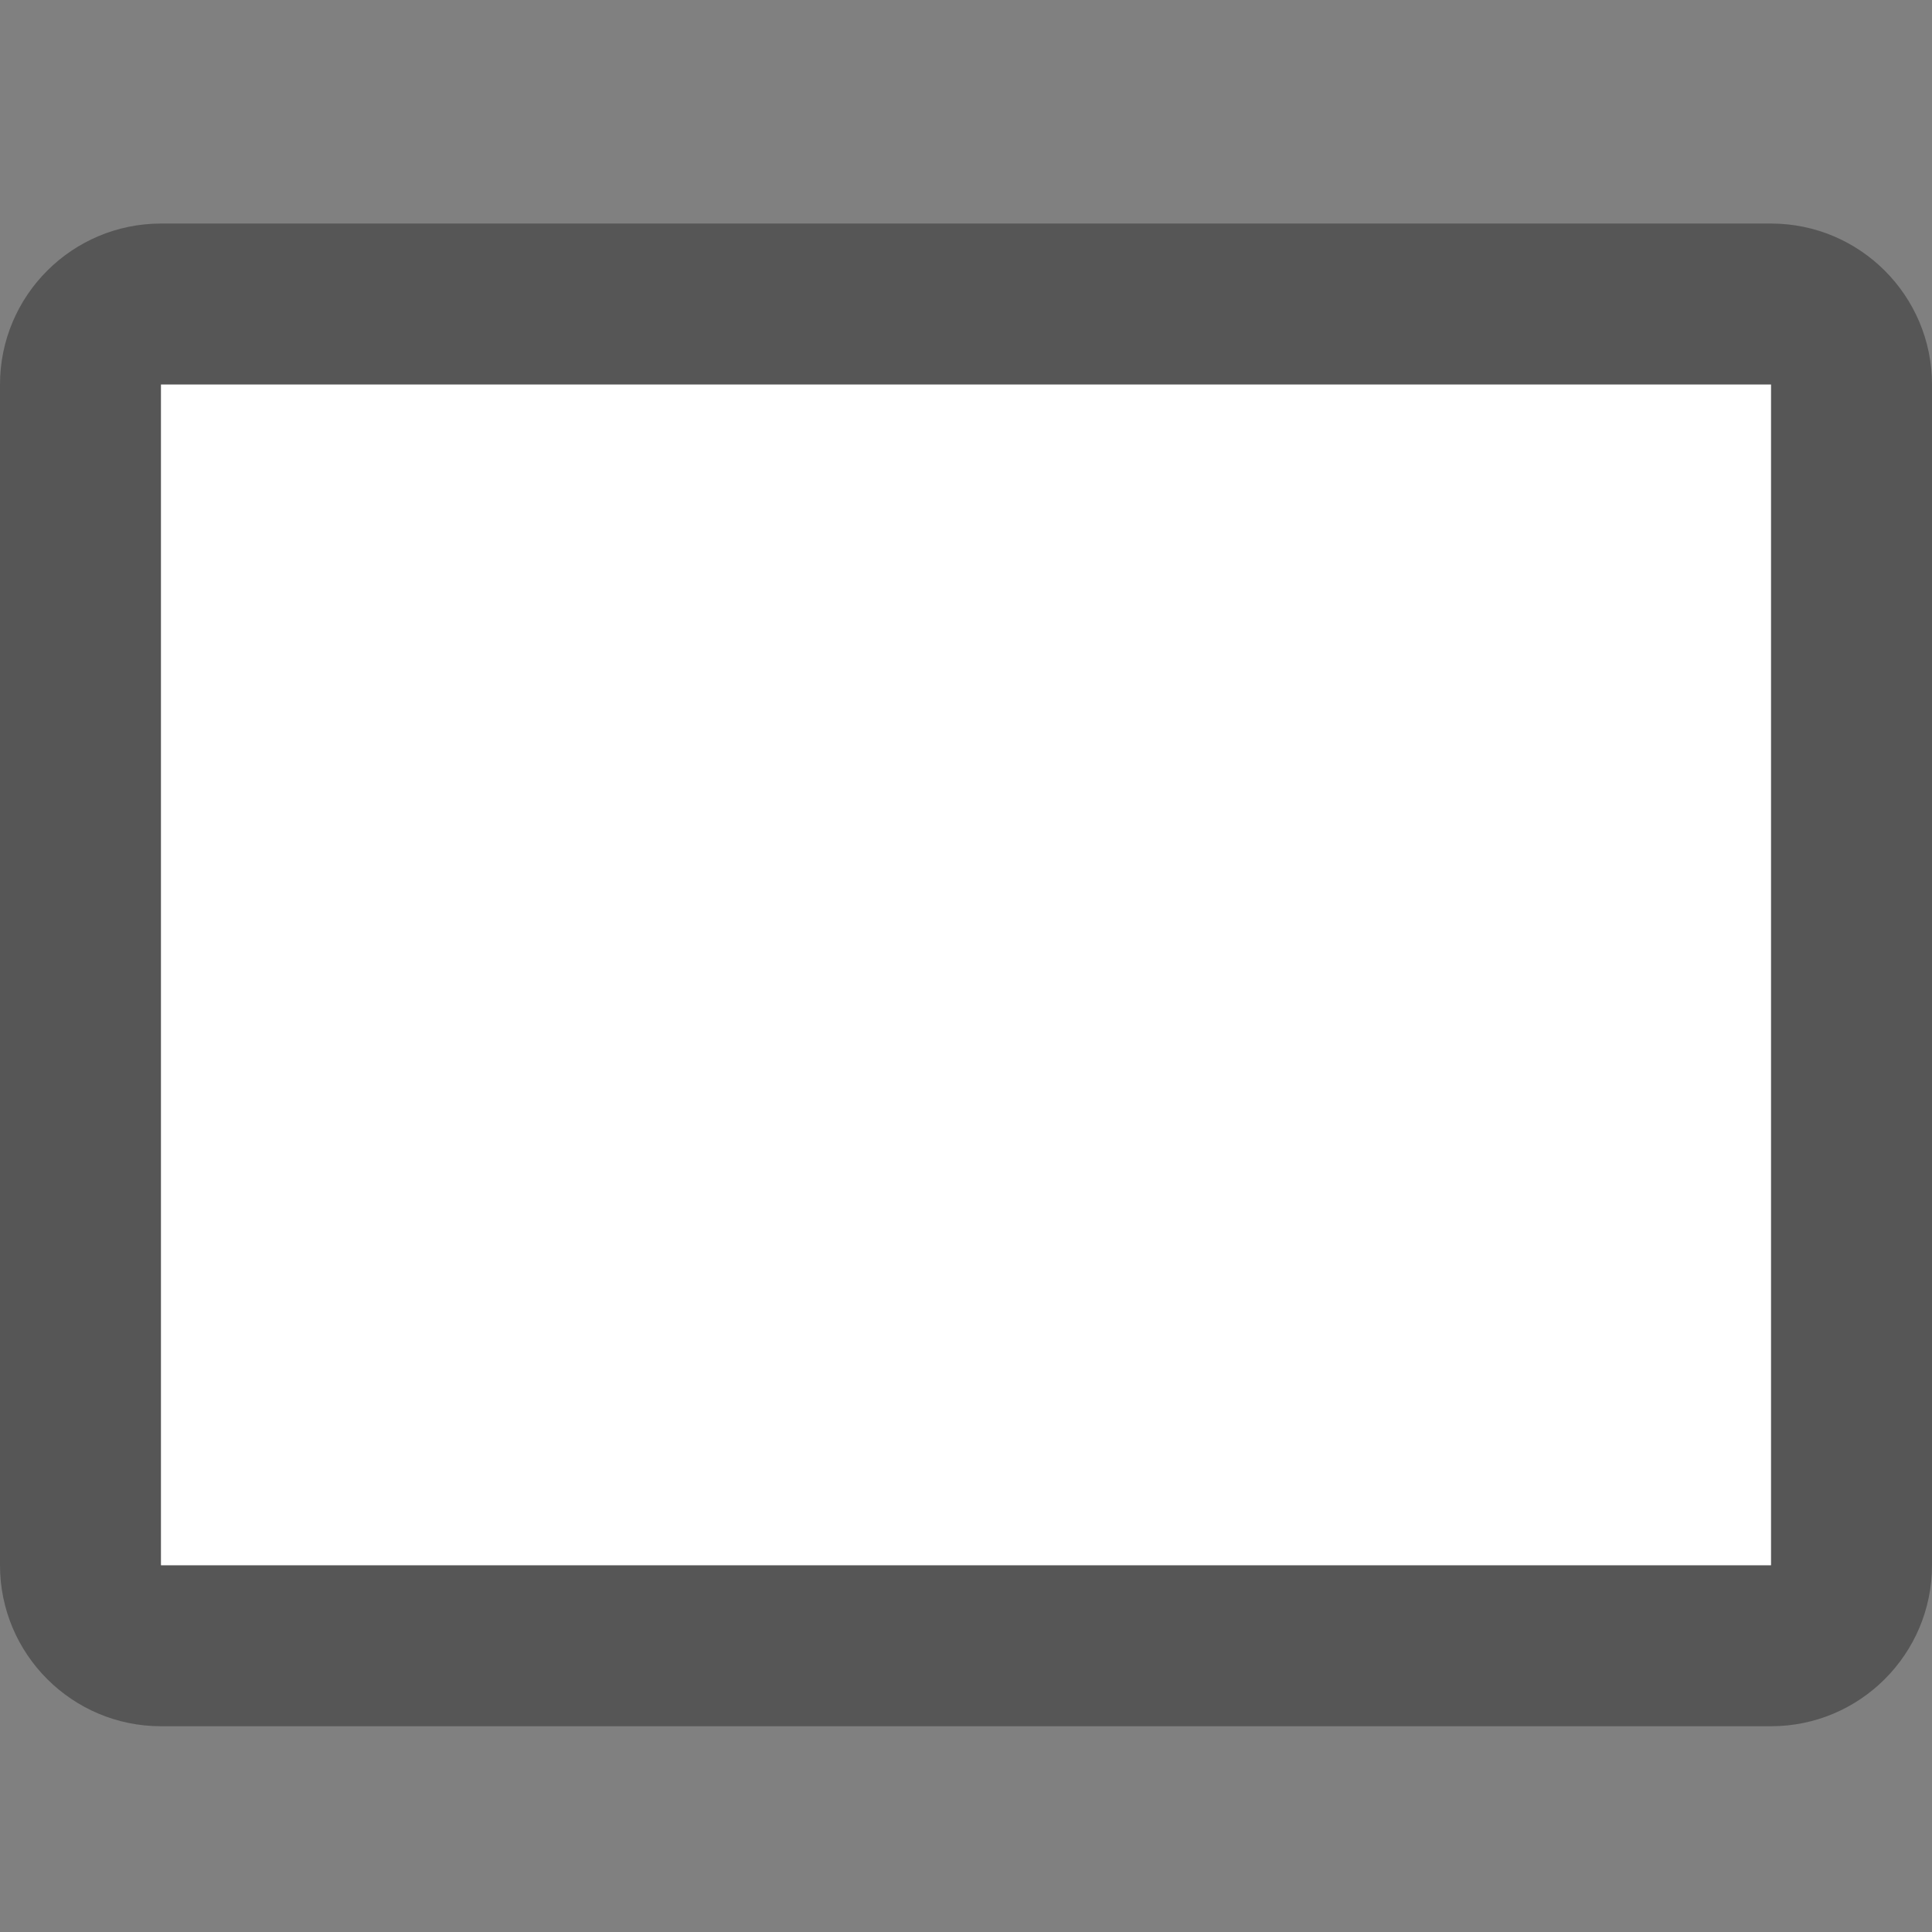 <?xml version="1.0" encoding="UTF-8" standalone="no"?>
<svg
   xmlns:dc="http://purl.org/dc/elements/1.1/"
   xmlns:cc="http://creativecommons.org/ns#"
   xmlns:rdf="http://www.w3.org/1999/02/22-rdf-syntax-ns#"
   xmlns:svg="http://www.w3.org/2000/svg"
   xmlns="http://www.w3.org/2000/svg"
   xmlns:sodipodi="http://sodipodi.sourceforge.net/DTD/sodipodi-0.dtd"
   xmlns:inkscape="http://www.inkscape.org/namespaces/inkscape"
   viewBox="0 0 24 24"
   version="1.1"
   id="svg832"
   sodipodi:docname="rectangle24.svg"
   inkscape:version="0.91 r13725"
   width="24"
   height="24">
  <rect x="0" y="0" width="24" height="24" fill="#808080" stroke="none"/>
  <defs
     id="defs836" />
  <sodipodi:namedview
     pagecolor="#ffffff"
     bordercolor="#666666"
     borderopacity="1"
     objecttolerance="10"
     gridtolerance="10"
     guidetolerance="10"
     inkscape:pageopacity="0"
     inkscape:pageshadow="2"
     inkscape:window-width="1440"
     inkscape:window-height="856"
     id="namedview834"
     showgrid="false"
     inkscape:zoom="5.39"
     inkscape:cx="34.321426"
     inkscape:cy="28.313253"
     inkscape:window-x="0"
     inkscape:window-y="23"
     inkscape:window-maximized="0"
     inkscape:current-layer="svg832"
     width="16px"
     inkscape:document-rotation="0" />
  <!-- Font Awesome Free 5.15.2 by @fontawesome - https://fontawesome.com License - https://fontawesome.com/license/free (Icons: CC BY 4.0, Fonts: SIL OFL 1.1, Code: MIT License) -->
  <path
     d="m 22,2.777 -20,0 C 0.896,2.777 0,3.673 0,4.777 L 0,19.444 C 0,20.548 0.896,21.444 2,21.444 l 20,0 C 23.104,21.444 24,20.548 24,19.444 L 24,4.777 C 24,3.673 23.104,2.777 22,2.777 Z m 0,16.667 -20,0 0,-14.667 20,0 z"
     id="path830"
     sodipodi:nodetypes="sssssssssccccc"
     style="fill:#565656;fill-opacity:1;stroke-width:0.028"
     inkscape:connector-curvature="0" />
  <rect
     style="fill:#ffffff;stroke-width:1.45;stroke-linecap:round;paint-order:markers fill stroke"
     id="rect5246"
     width="20"
     height="14.667"
     x="2"
     y="4.777" />
</svg>
